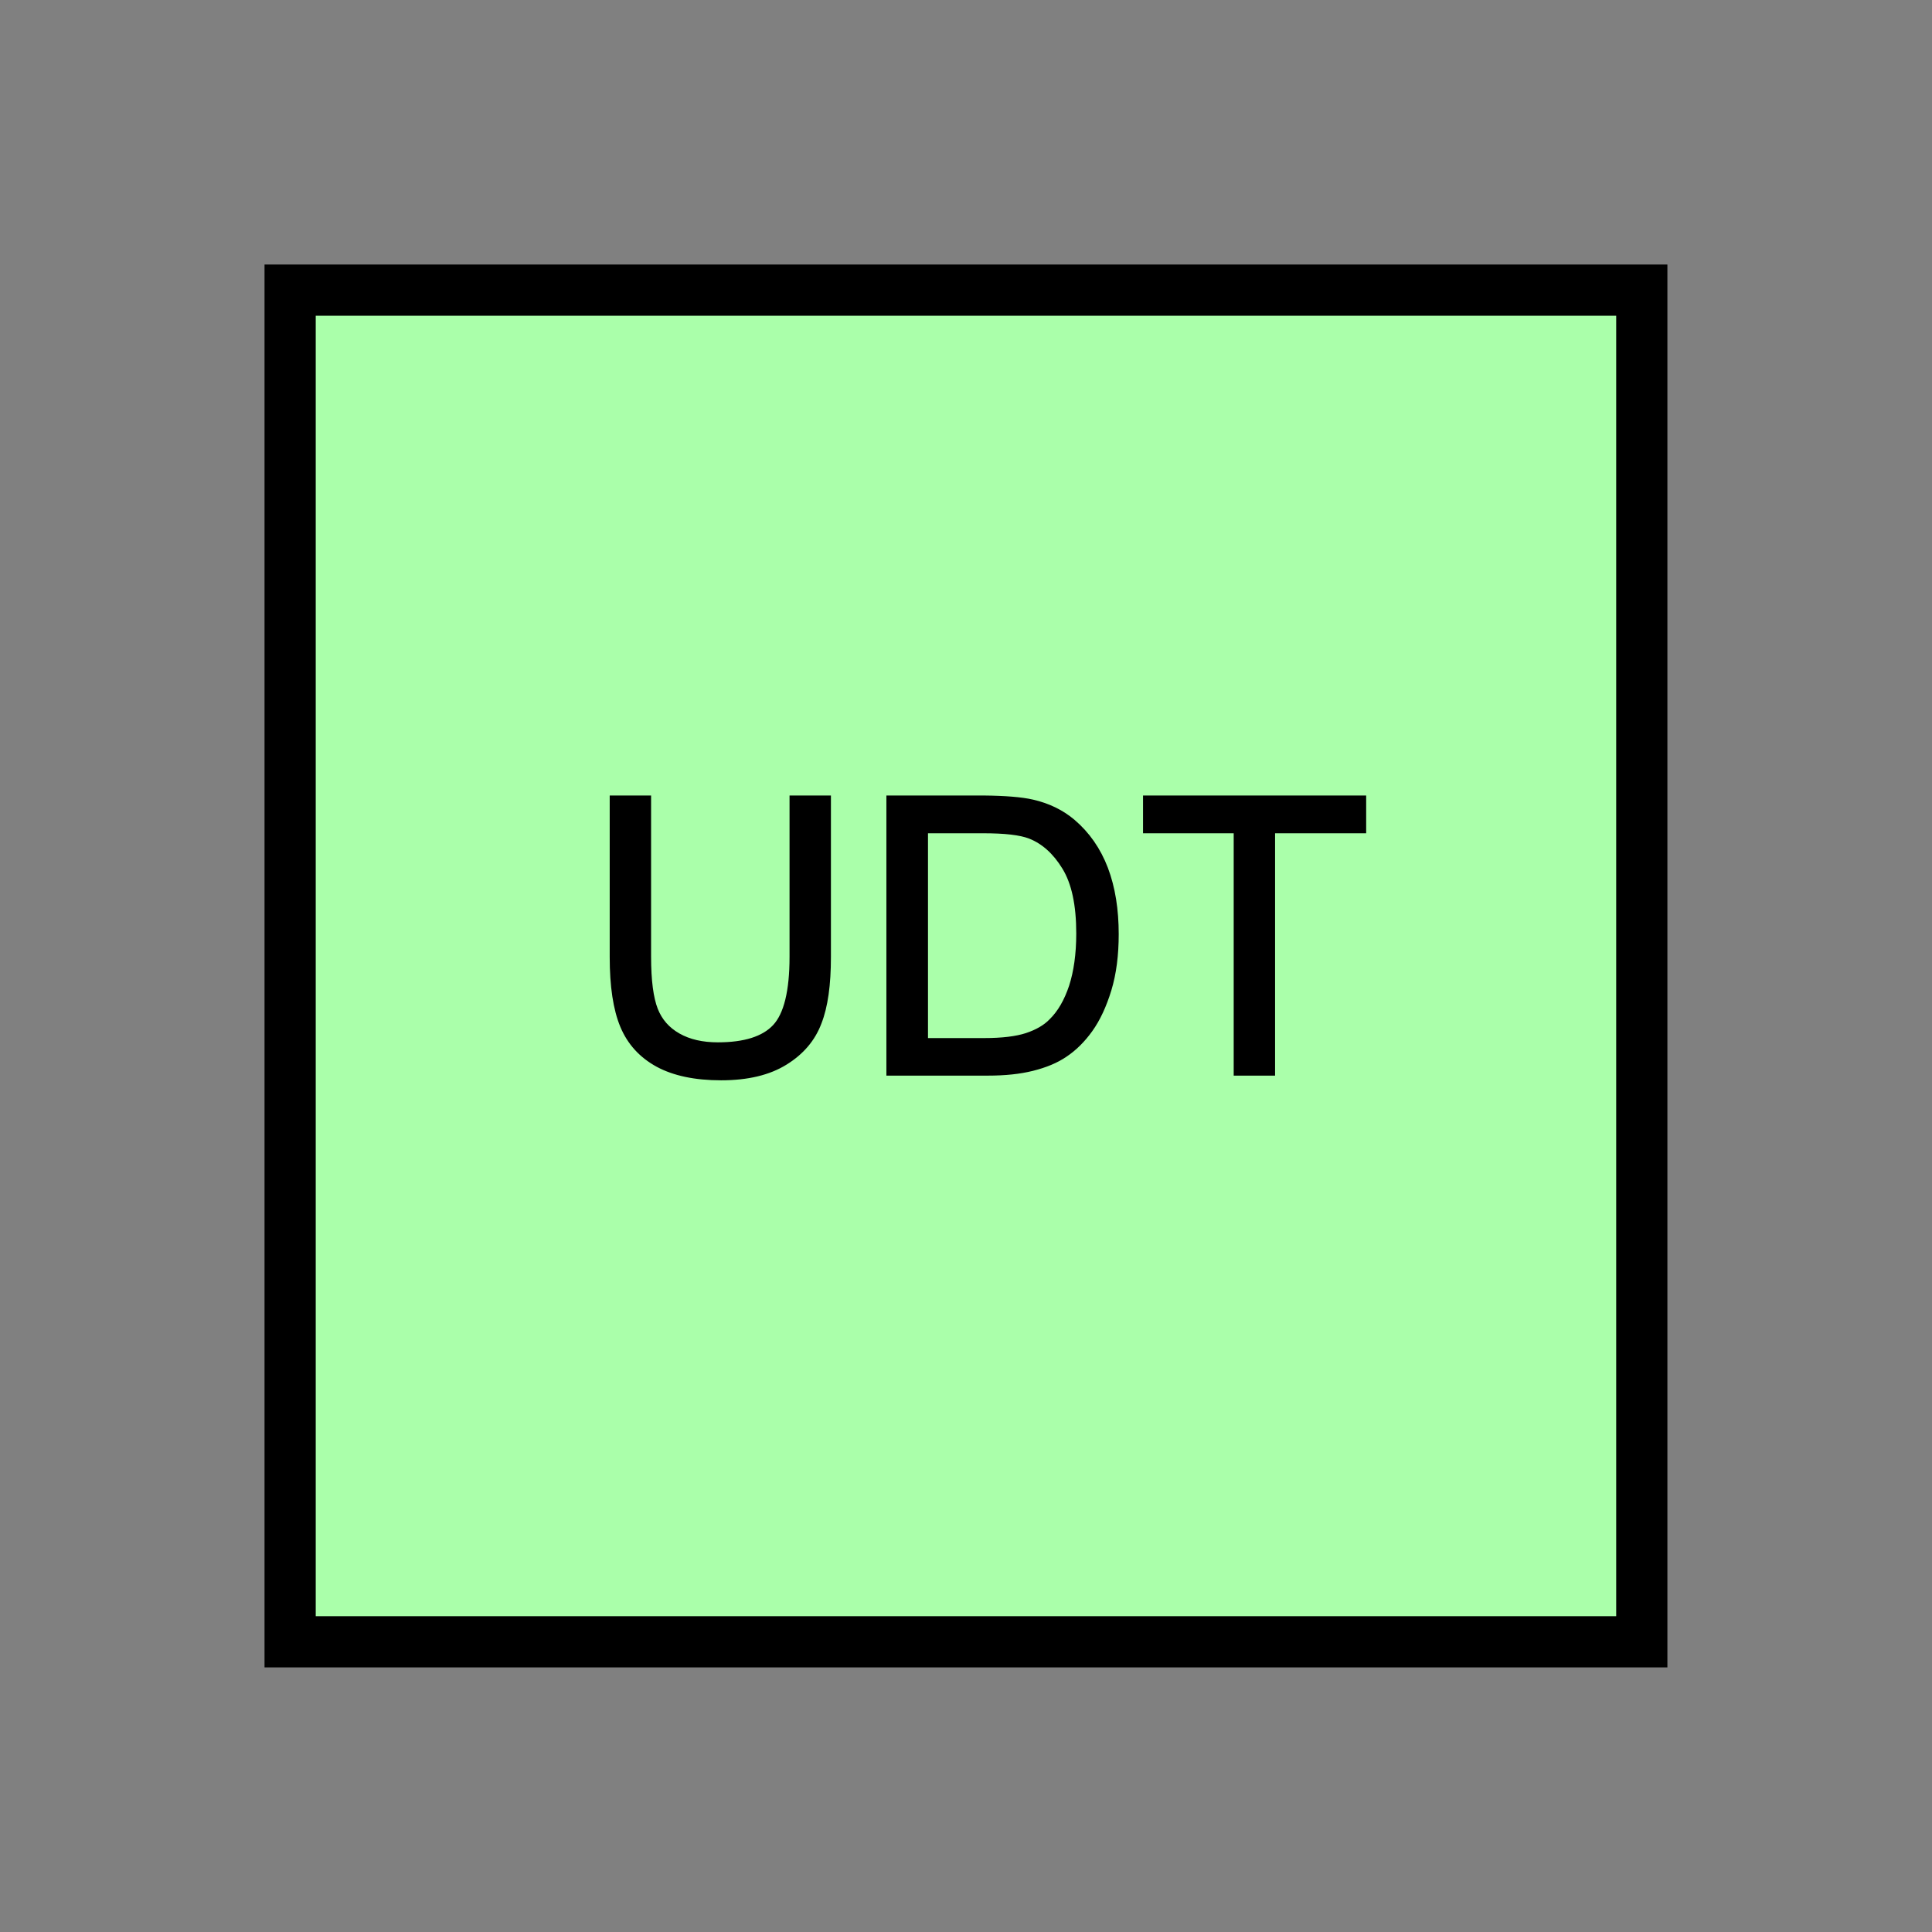 <?xml version="1.0" encoding="UTF-8" standalone="no"?>
<svg
   xmlns:dc="http://purl.org/dc/elements/1.1/"
   xmlns:cc="http://creativecommons.org/ns#"
   xmlns:rdf="http://www.w3.org/1999/02/22-rdf-syntax-ns#"
   xmlns:svg="http://www.w3.org/2000/svg"
   xmlns="http://www.w3.org/2000/svg"
   id="svg13"
   height="95.75mm"
   width="95.75mm"
   version="1.0">
  <rect width="100%" height="100%" fill="#808080" stroke="none"/>
  <defs
     id="defs3">
    <pattern
       y="0"
       x="0"
       height="6"
       width="6"
       patternUnits="userSpaceOnUse"
       id="EMFhbasepattern" />
  </defs>
  <path
     id="path5"
     d="  M 54.345,54.345   L 54.345,307.531   L 307.531,307.531   L 307.531,54.345   L 54.345,54.345   z "
     style="fill:#aaffaa;fill-rule:evenodd;fill-opacity:1;stroke:none;" />
  <path
     id="path7"
     d="  M 54.345,54.345   L 307.531,54.345   L 307.531,307.531   L 54.345,307.531   z "
     style="fill:none;stroke:#000000;stroke-width:9.59px;stroke-linecap:butt;stroke-linejoin:miter;stroke-miterlimit:10;stroke-dasharray:none;stroke-opacity:1;" />
  <path
     id="path9"
     d="  M 148.371,149.49   L 155.164,149.49   L 155.164,179.26   C 155.164,184.415 154.605,188.531 153.406,191.567   C 152.247,194.644 150.129,197.122 147.092,199   C 144.015,200.918 140.019,201.877 135.064,201.877   C 130.229,201.877 126.273,201.038 123.236,199.4   C 120.159,197.721 117.961,195.324 116.643,192.167   C 115.324,189.01 114.685,184.694 114.685,179.26   L 114.685,149.49   L 121.478,149.49   L 121.478,179.22   C 121.478,183.695 121.917,186.972 122.757,189.13   C 123.596,191.248 124.994,192.846 127.032,194.005   C 129.07,195.164 131.548,195.723 134.465,195.723   C 139.46,195.723 143.056,194.604 145.174,192.327   C 147.292,190.049 148.371,185.693 148.371,179.22   z  M 166.513,200.998   L 166.513,149.49   L 184.255,149.49   C 188.251,149.53 191.328,149.769 193.406,150.249   C 196.363,150.928 198.88,152.167 200.958,153.925   C 203.675,156.243 205.713,159.16 207.072,162.716   C 208.431,166.313 209.07,170.389 209.07,174.984   C 209.07,178.9 208.63,182.337 207.711,185.374   C 206.792,188.371 205.633,190.888 204.195,192.886   C 202.796,194.844 201.198,196.403 199.519,197.521   C 197.841,198.68 195.763,199.519 193.366,200.119   C 190.968,200.718 188.211,200.998 185.094,200.998   z  M 173.346,194.924   L 184.335,194.924   C 187.731,194.924 190.369,194.604 192.327,193.965   C 194.245,193.326 195.803,192.447 196.922,191.288   C 198.56,189.689 199.799,187.532 200.718,184.774   C 201.597,182.057 202.077,178.74 202.077,174.864   C 202.077,169.47 201.198,165.354 199.4,162.437   C 197.641,159.56 195.484,157.642 192.966,156.643   C 191.128,155.923 188.211,155.604 184.135,155.604   L 173.346,155.604   z  M 231.567,200.998   L 231.567,155.604   L 214.584,155.604   L 214.584,149.49   L 255.423,149.49   L 255.423,155.604   L 238.36,155.604   L 238.36,200.998   z "
     style="fill:#000000;fill-rule:evenodd;fill-opacity:1;stroke:none;" />
  <path
     id="path11"
     d="  M 148.371,149.49   L 155.164,149.49   L 155.164,179.26   C 155.164,184.415 154.605,188.531 153.406,191.567   C 152.247,194.644 150.129,197.122 147.092,199   C 144.015,200.918 140.019,201.877 135.064,201.877   C 130.229,201.877 126.273,201.038 123.236,199.4   C 120.159,197.721 117.961,195.324 116.643,192.167   C 115.324,189.01 114.685,184.694 114.685,179.26   L 114.685,149.49   L 121.478,149.49   L 121.478,179.22   C 121.478,183.695 121.917,186.972 122.757,189.13   C 123.596,191.248 124.994,192.846 127.032,194.005   C 129.07,195.164 131.548,195.723 134.465,195.723   C 139.46,195.723 143.056,194.604 145.174,192.327   C 147.292,190.049 148.371,185.693 148.371,179.22   z  M 166.513,200.998   L 166.513,149.49   L 184.255,149.49   C 188.251,149.53 191.328,149.769 193.406,150.249   C 196.363,150.928 198.88,152.167 200.958,153.925   C 203.675,156.243 205.713,159.16 207.072,162.716   C 208.431,166.313 209.07,170.389 209.07,174.984   C 209.07,178.9 208.63,182.337 207.711,185.374   C 206.792,188.371 205.633,190.888 204.195,192.886   C 202.796,194.844 201.198,196.403 199.519,197.521   C 197.841,198.68 195.763,199.519 193.366,200.119   C 190.968,200.718 188.211,200.998 185.094,200.998   z  M 173.346,194.924   L 184.335,194.924   C 187.731,194.924 190.369,194.604 192.327,193.965   C 194.245,193.326 195.803,192.447 196.922,191.288   C 198.56,189.689 199.799,187.532 200.718,184.774   C 201.597,182.057 202.077,178.74 202.077,174.864   C 202.077,169.47 201.198,165.354 199.4,162.437   C 197.641,159.56 195.484,157.642 192.966,156.643   C 191.128,155.923 188.211,155.604 184.135,155.604   L 173.346,155.604   z  M 231.567,200.998   L 231.567,155.604   L 214.584,155.604   L 214.584,149.49   L 255.423,149.49   L 255.423,155.604   L 238.36,155.604   L 238.36,200.998   z "
     style="fill:none;stroke:#000000;stroke-width:0.959px;stroke-linecap:butt;stroke-linejoin:miter;stroke-miterlimit:10;stroke-dasharray:none;stroke-opacity:1;" />
</svg>
